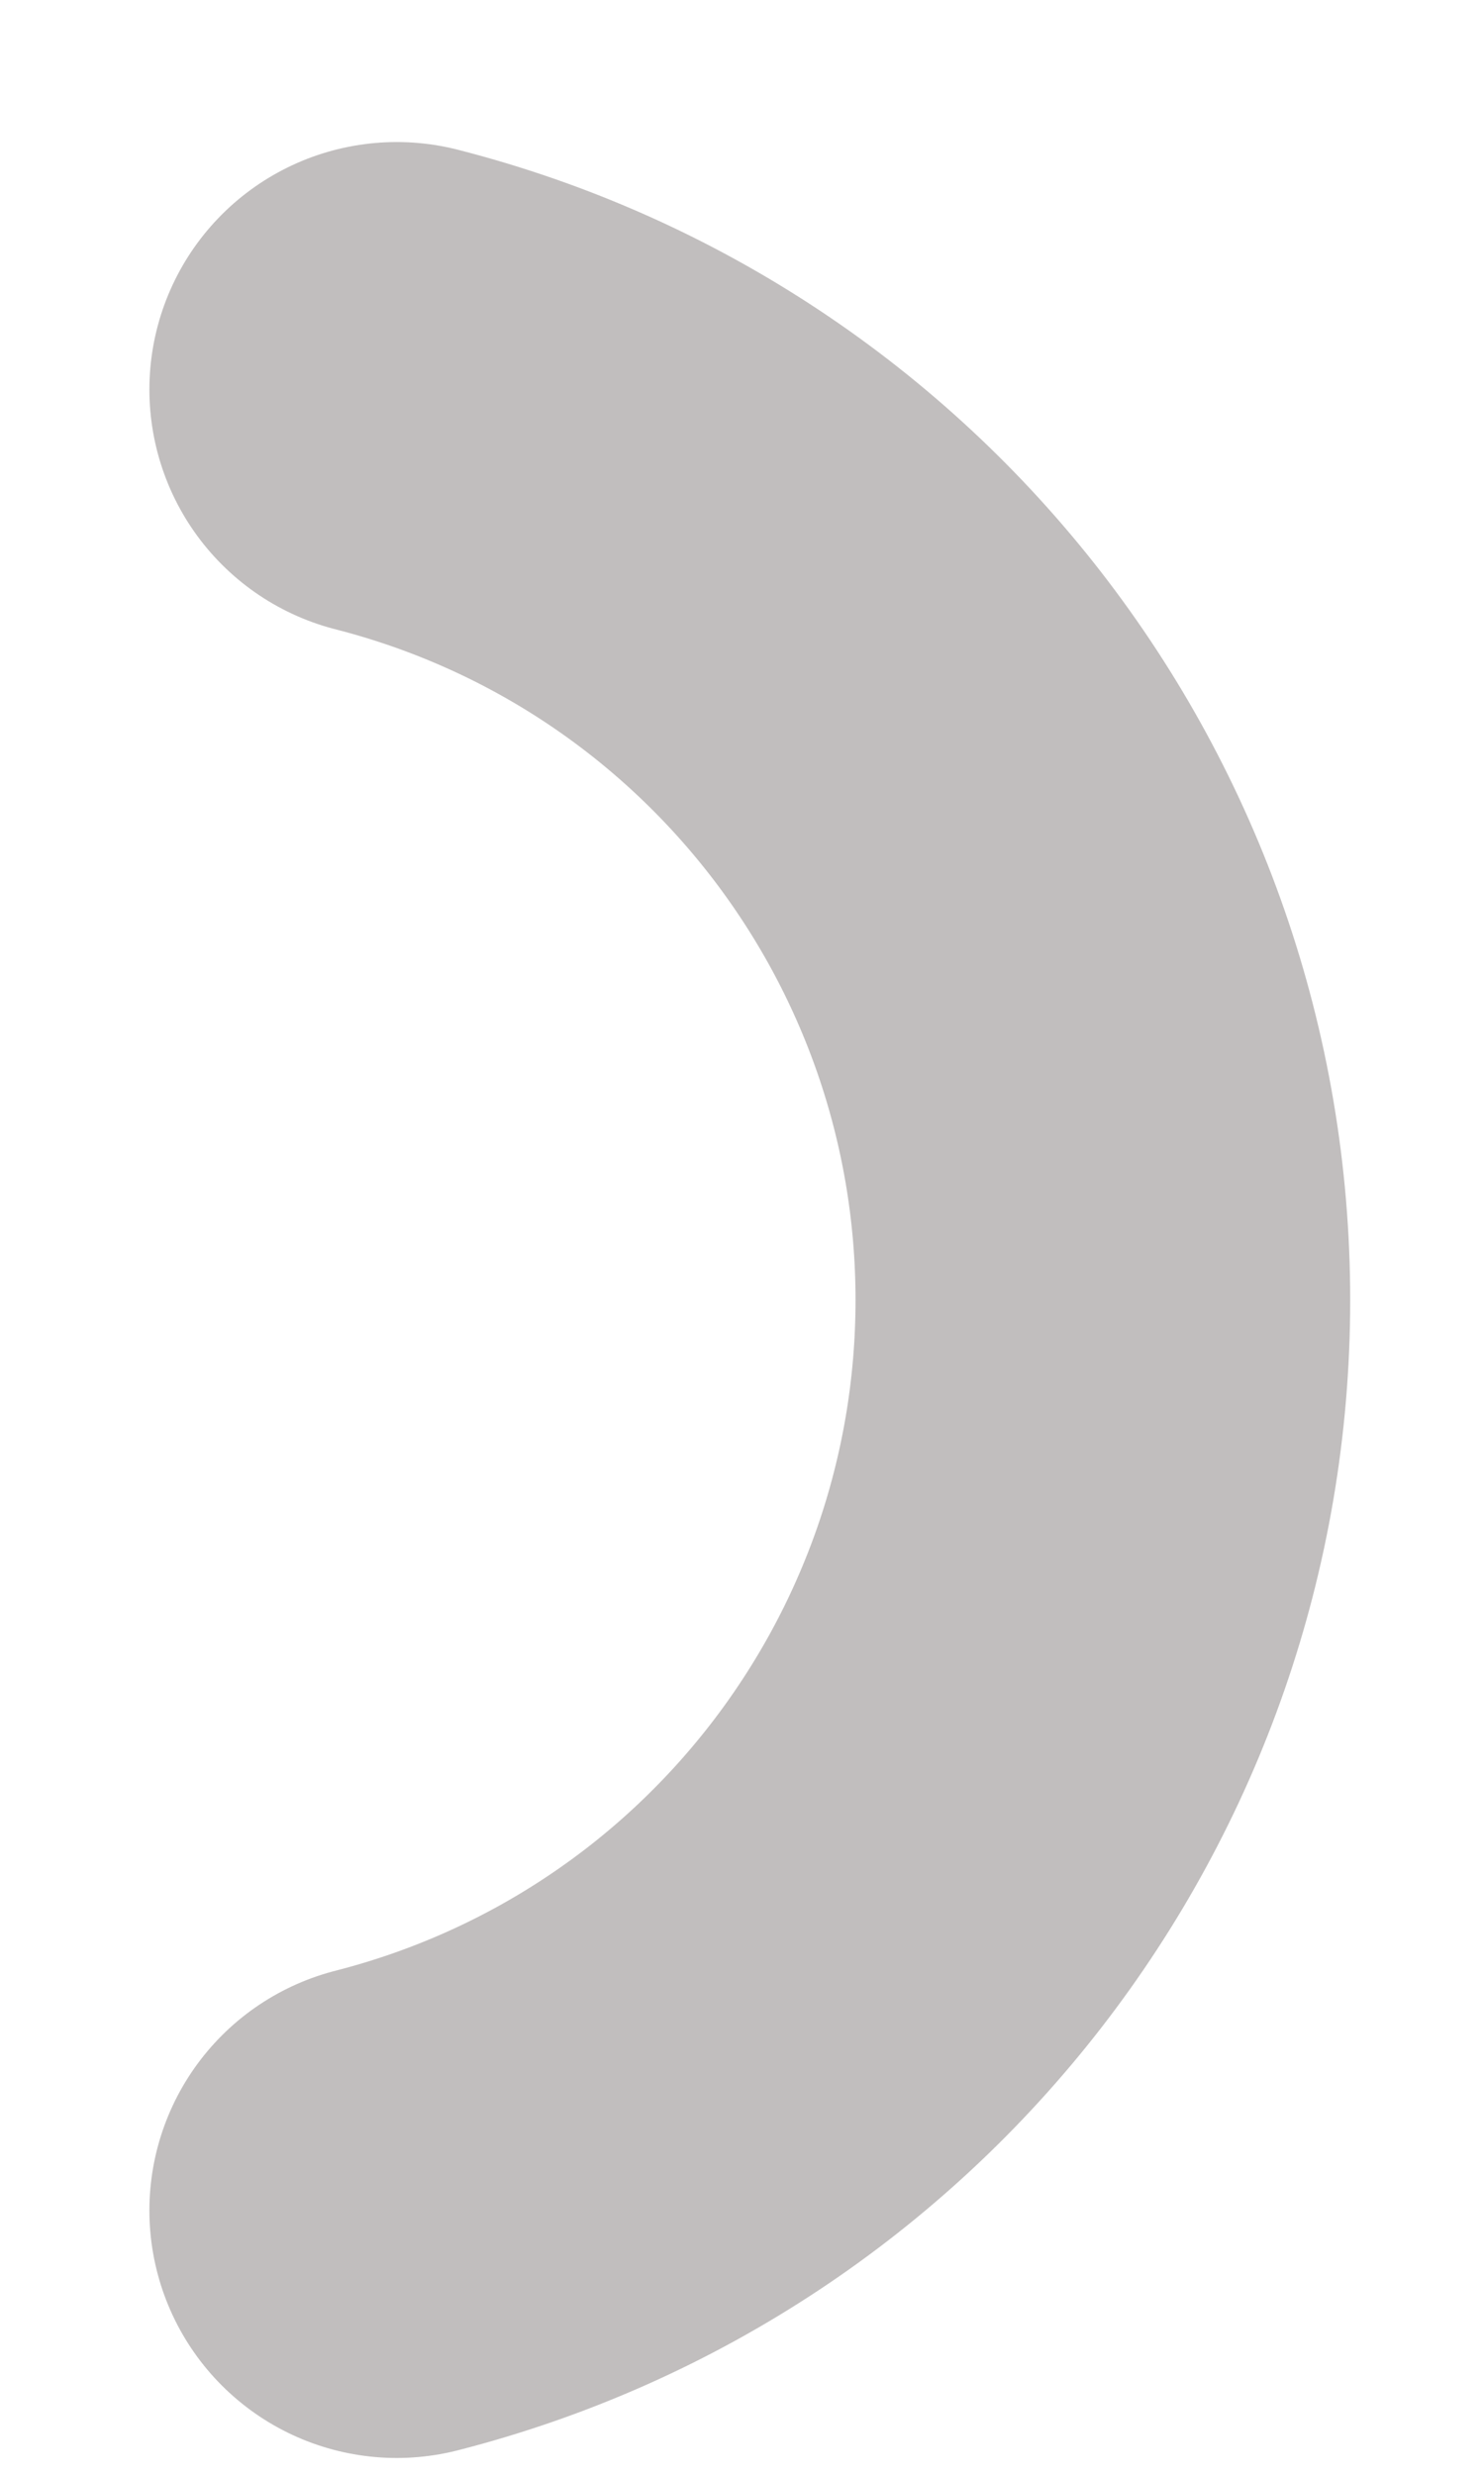 <svg width="6" height="10" viewBox="0 0 6 10" fill="none" xmlns="http://www.w3.org/2000/svg">
<path d="M1.604 1.574C3.284 2.004 4.459 3.518 4.459 5.253C4.459 6.988 3.284 8.502 1.604 8.932" stroke="#C1BEBE" stroke-width="2" stroke-linecap="round" stroke-linejoin="round"/>
</svg>
